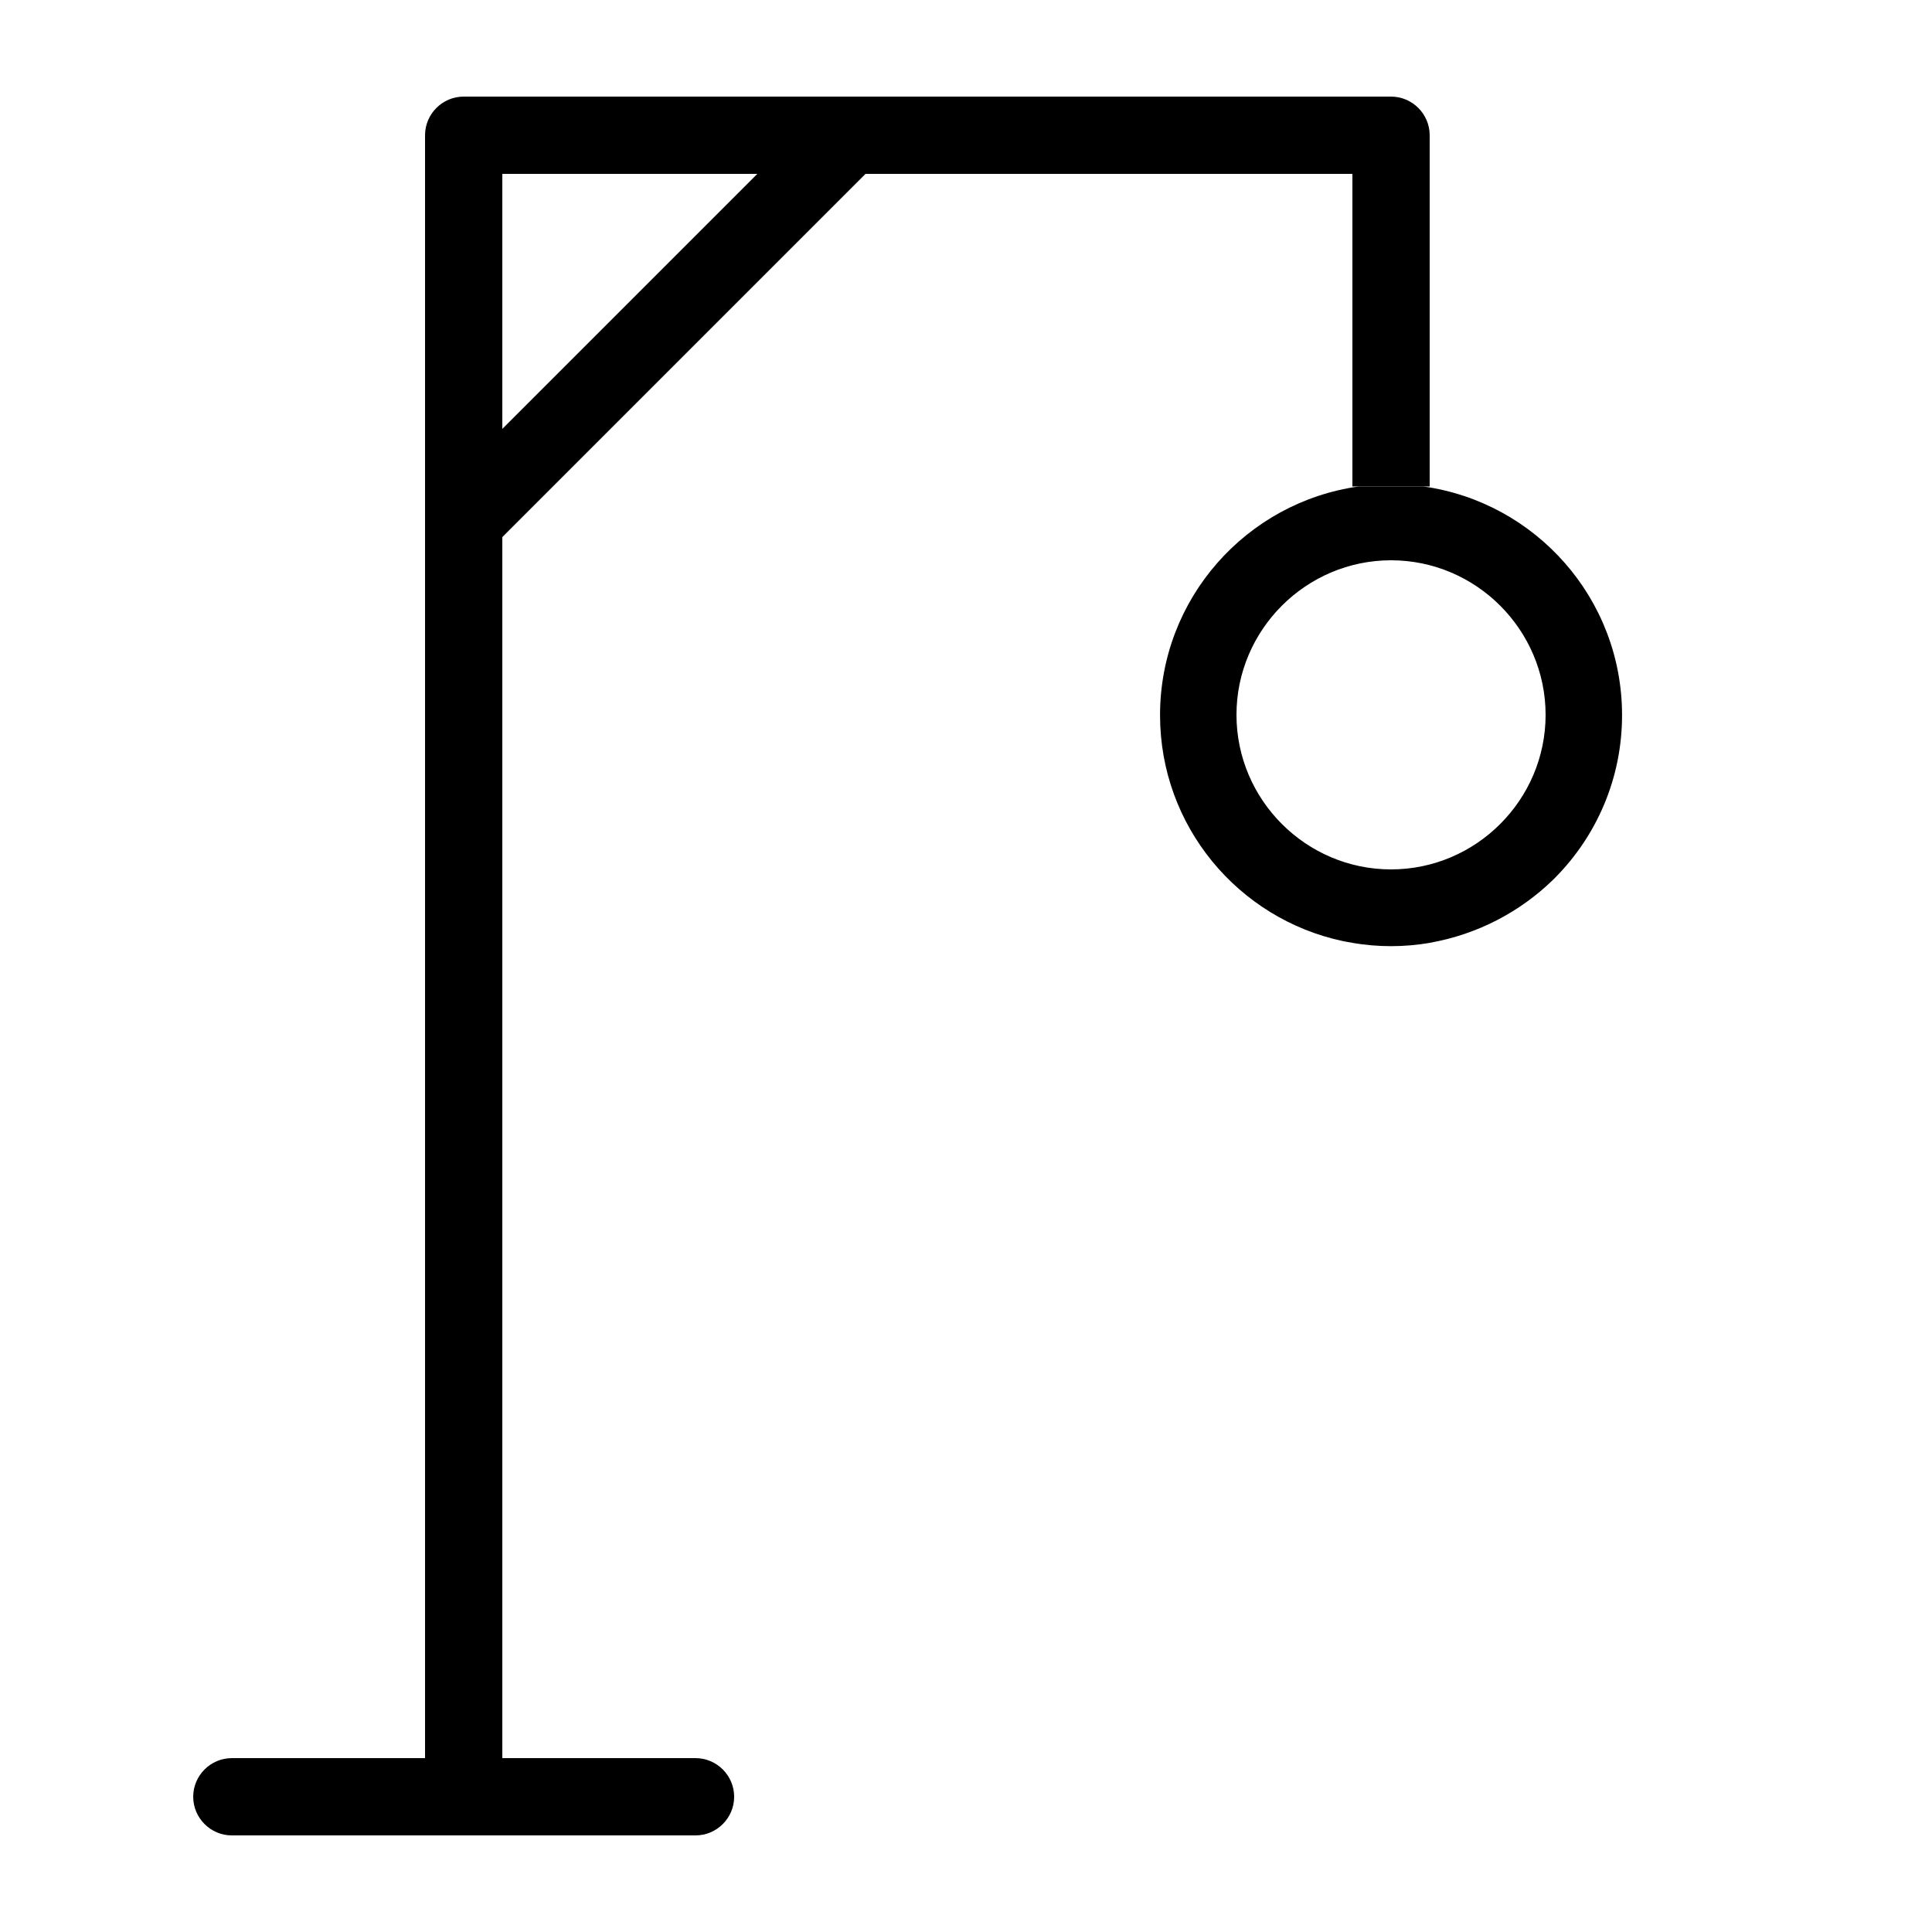 <?xml version="1.0" encoding="utf-8"?>
<!-- Generator: Adobe Illustrator 16.0.0, SVG Export Plug-In . SVG Version: 6.00 Build 0)  -->
<svg version="1.2" baseProfile="tiny" id="Layer_1" xmlns="http://www.w3.org/2000/svg" xmlns:xlink="http://www.w3.org/1999/xlink"
	 x="0px" y="0px" width="280px" height="280px" viewBox="0 0 280 280" xml:space="preserve">
<path d="M207.2,19.6c0-3.08-2.521-5.6-5.601-5.6H67.2c-3.08,0-5.6,2.52-5.6,5.6v235.2h-28c-3.08,0-5.6,2.521-5.6,5.601
	s2.52,5.6,5.6,5.6h67.2c3.08,0,5.6-2.52,5.6-5.6s-2.52-5.601-5.6-5.601h-28V77.84l52.64-52.64H196v45.3c3.483,0,7.622,0,11.2,0V19.6
	z M72.8,62.16V25.2h36.96L72.8,62.16z"/>
<g>
	<path fill="none" d="M224,103.6c0-12.32-10.08-22.4-22.4-22.4S179.2,91.28,179.2,103.6c0,12.32,10.079,22.4,22.399,22.4
		S224,115.92,224,103.6z"/>
	<path d="M201.6,137.125c1.909,0,3.778-0.168,5.601-0.476v-0.009c6.93-1.216,13.118-4.492,17.905-9.161
		c0.041-0.041,0.086-0.08,0.127-0.121c0.061-0.06,0.117-0.122,0.177-0.182c5.977-6.047,9.67-14.356,9.67-23.53
		c0-16.901-12.526-30.869-28.8-33.146c-3.039,0-6.383,0-9.359,0c-16.272,2.277-28.799,16.245-28.799,33.146
		c0,16.084,11.344,29.513,26.465,32.737c0.468,0.095,0.939,0.182,1.414,0.257v0.01C197.822,136.957,199.69,137.125,201.6,137.125z
		 M179.2,103.6c0-12.32,10.079-22.4,22.399-22.4S224,91.28,224,103.6c0,12.32-10.08,22.4-22.4,22.4S179.2,115.92,179.2,103.6z"/>
</g>
</svg>
